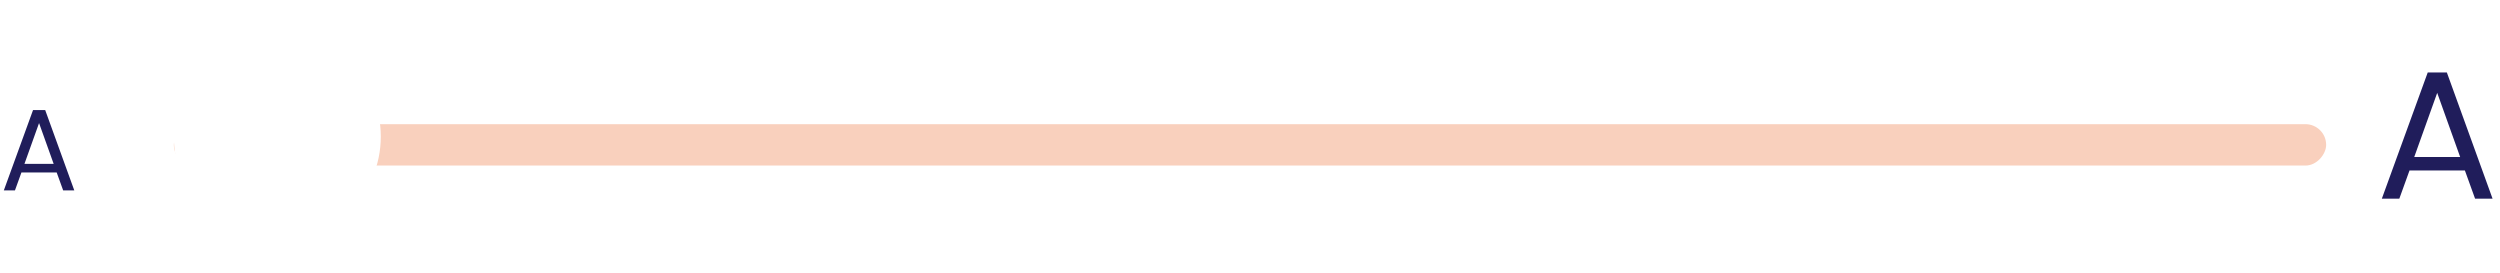 <svg width="302" height="33" viewBox="0 0 302 33" fill="none" xmlns="http://www.w3.org/2000/svg">
<path d="M6.846 20.83H2.59L1.806 23H0.462L3.99 13.298H5.46L8.974 23H7.63L6.846 20.83ZM6.482 19.794L4.718 14.866L2.954 19.794H6.482Z" fill="#201D5B"/>
<path d="M297.758 20.59H291.07L289.838 24H287.726L293.27 8.754H295.58L301.102 24H298.99L297.758 20.59ZM297.186 18.962L294.414 11.218L291.642 18.962H297.186Z" fill="#201D5B"/>
<rect width="260" height="5" rx="2.5" transform="matrix(1 0 0 -1 21 20)" fill="#F9D0BD"/>
<g filter="url(#filter0_d)">
<circle cx="33.5" cy="16.5" r="12.5" fill="white"/>
</g>
<defs>
<filter id="filter0_d" x="19" y="2" width="29" height="29" filterUnits="userSpaceOnUse" color-interpolation-filters="sRGB">
<feFlood flood-opacity="0" result="BackgroundImageFix"/>
<feColorMatrix in="SourceAlpha" type="matrix" values="0 0 0 0 0 0 0 0 0 0 0 0 0 0 0 0 0 0 127 0" result="hardAlpha"/>
<feOffset/>
<feGaussianBlur stdDeviation="1"/>
<feColorMatrix type="matrix" values="0 0 0 0 0 0 0 0 0 0 0 0 0 0 0 0 0 0 0.25 0"/>
<feBlend mode="normal" in2="BackgroundImageFix" result="effect1_dropShadow"/>
<feBlend mode="normal" in="SourceGraphic" in2="effect1_dropShadow" result="shape"/>
</filter>
</defs>
</svg>
